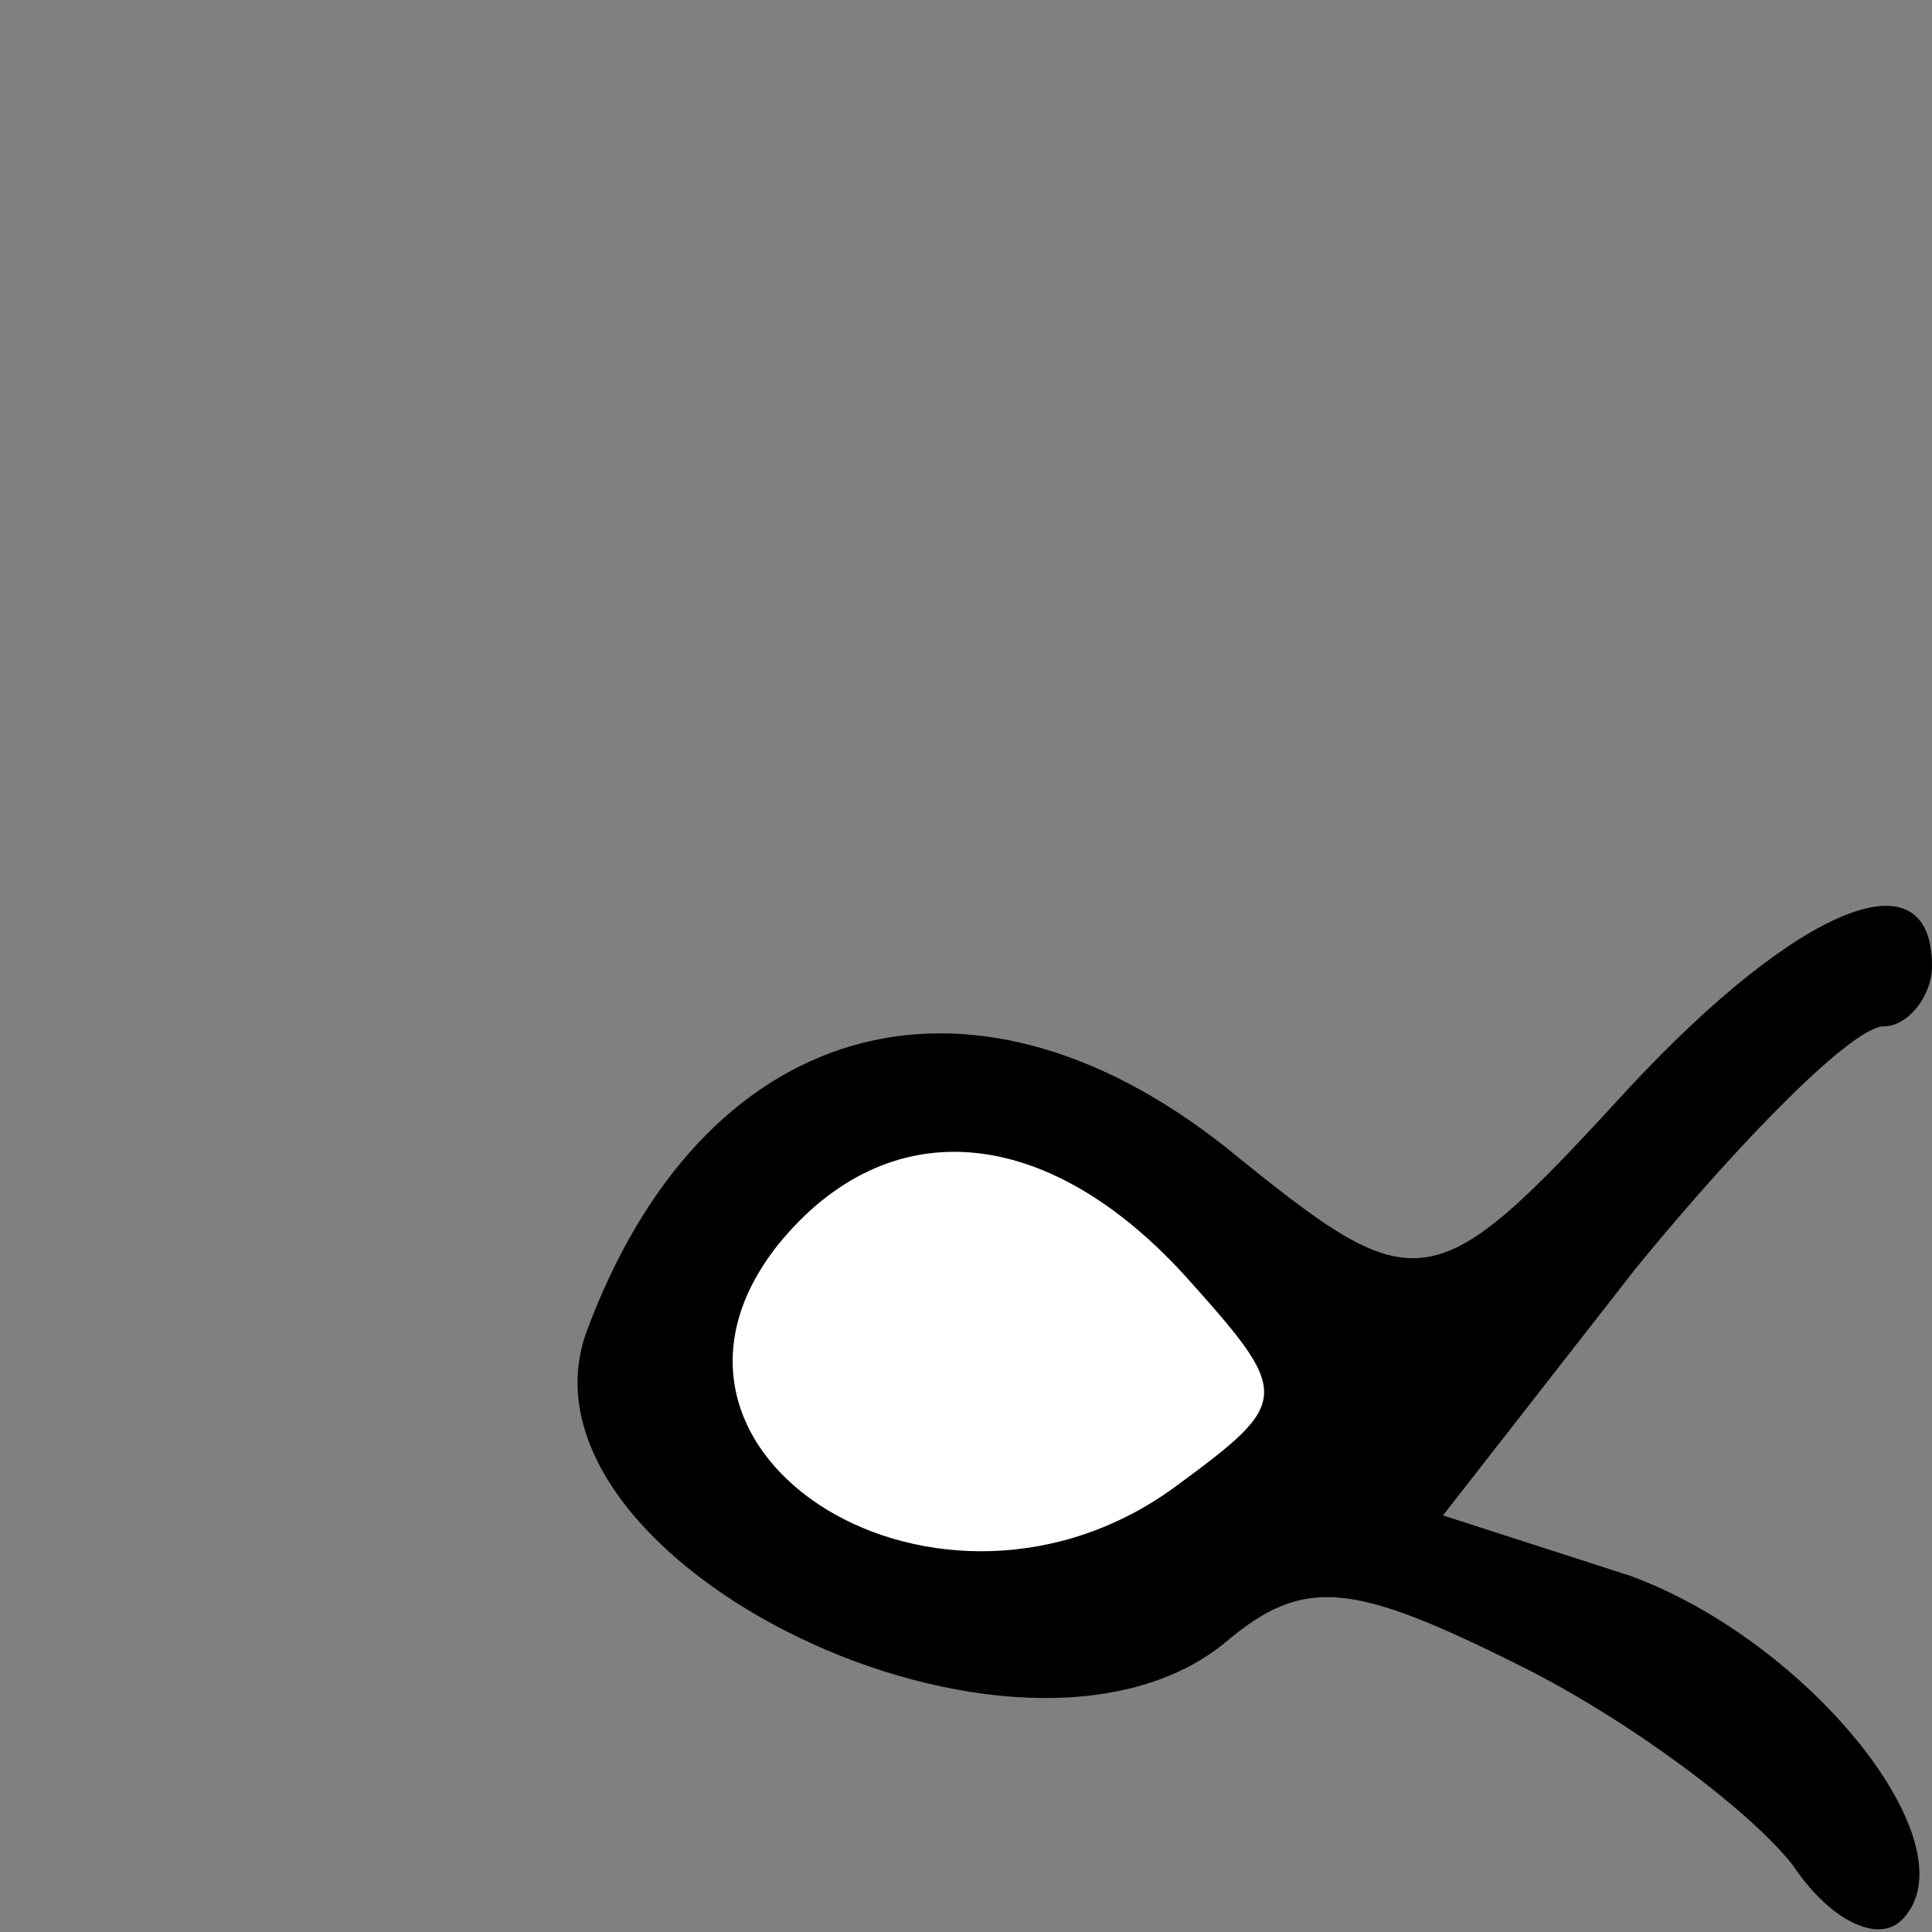 <?xml version="1.0" standalone="no"?>
<!DOCTYPE svg PUBLIC "-//W3C//DTD SVG 20010904//EN"
 "http://www.w3.org/TR/2001/REC-SVG-20010904/DTD/svg10.dtd">
<svg version="1.0" xmlns="http://www.w3.org/2000/svg"
 width="32pt" height="32pt" viewBox="0 0 32 32"
 preserveAspectRatio="xMidYMid meet">
<rect x="0" y="0" width="32" height="32" fill="#808080" stroke="none"/>
<g transform="translate(0,32) scale(0.1,-0.1)"
fill="#000000" stroke="none">
<path fill="#000000" stroke="none" d="M270 140 c-33 -36 -35 -36 -67 -10 -43
34 -87 21 -106 -31 -13 -38 72 -79 106 -51 13 11 21 10 49 -4 18 -9 38 -24 45
-33 6 -9 14 -13 18 -9 12 12 -15 46 -45 57 l-31 10 32 41 c18 22 36 40 41 40
4 0 8 5 8 10 0 19 -22 10 -50 -20z"/>
<path fill="#ffffff" stroke="none" d="M196 109 c18 -20 18 -21 -1 -35 -39
-29 -94 5 -66 40 18 22 44 20 67 -5z"/>
</g>
</svg>

